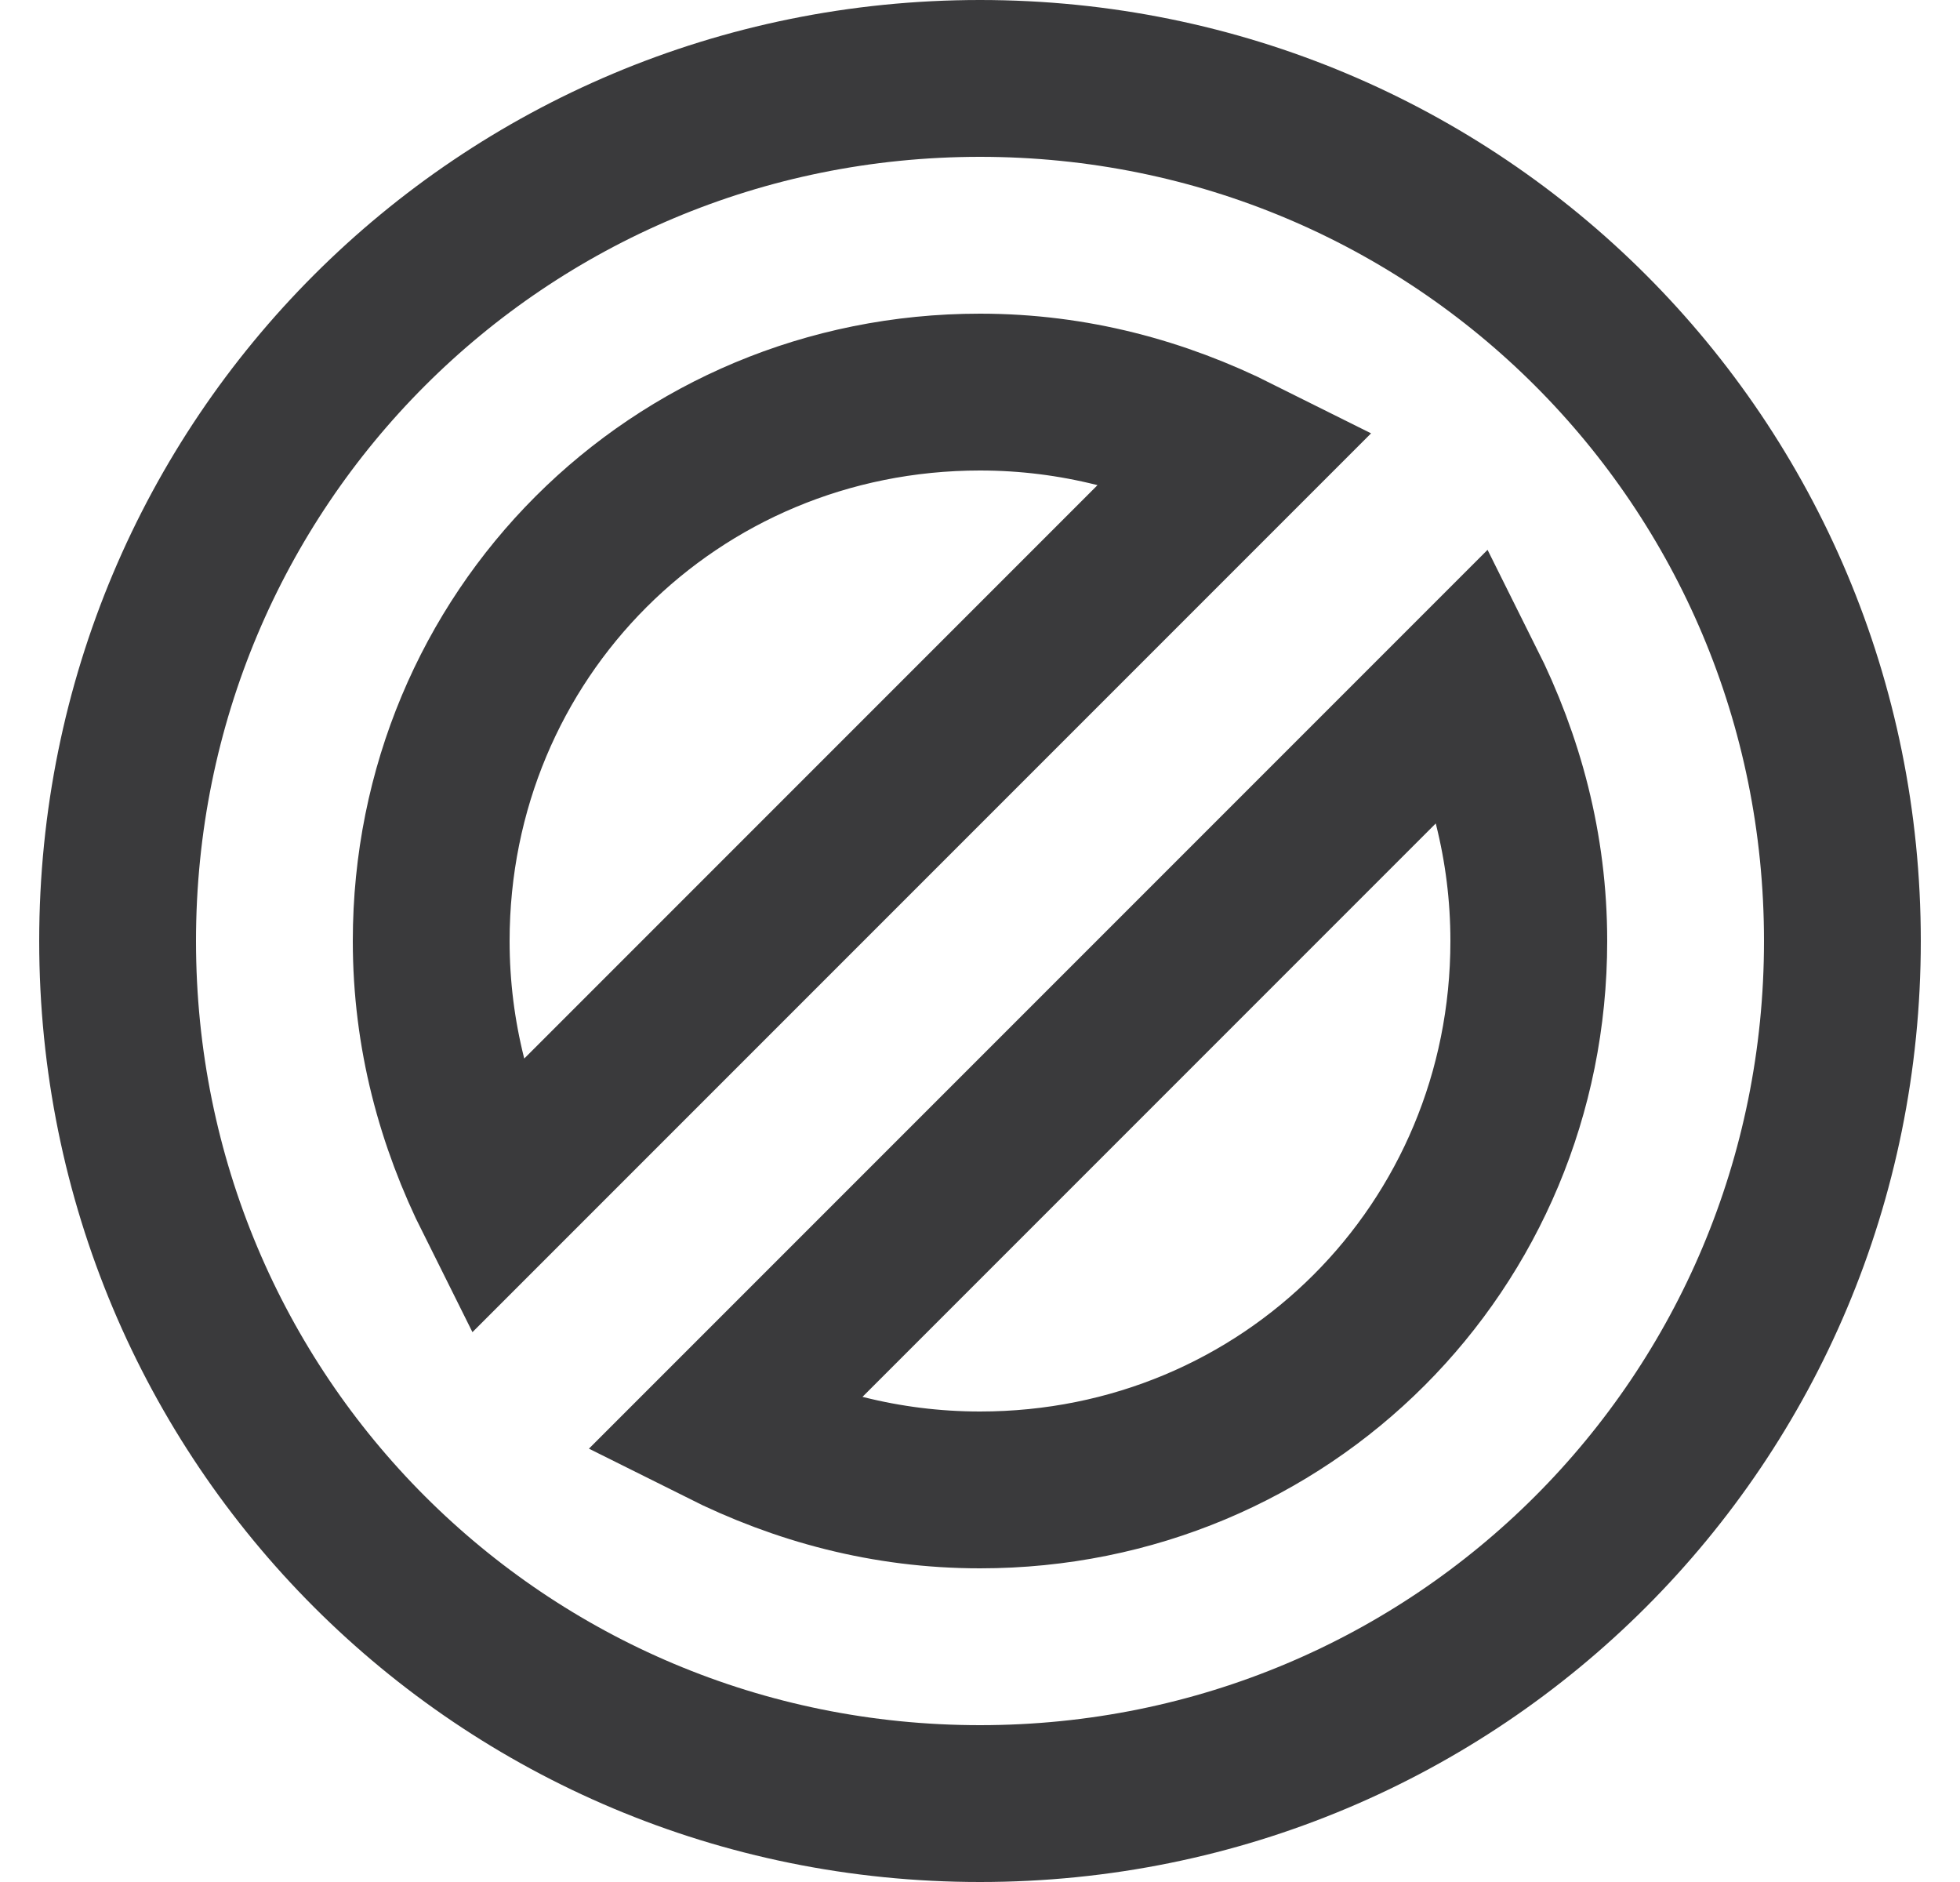 <svg width="25" height="24" viewBox="0 0 25 24" fill="none" xmlns="http://www.w3.org/2000/svg">
<g clip-path="url(#clip0_5673_207)">
<path d="M12.5 1C6.4 1 1.5 5.9 1.5 12C1.5 18.1 6.4 23 12.5 23C18.6 23 23.5 18.1 23.5 12C23.5 5.9 18.6 1 12.5 1ZM12.5 5C13.7 5 14.8 5.3 15.8 5.8L6.3 15.3C5.8 14.3 5.5 13.2 5.5 12C5.5 8.1 8.6 5 12.5 5ZM12.5 19C11.3 19 10.2 18.7 9.2 18.2L18.7 8.7C19.2 9.7 19.5 10.8 19.5 12C19.5 15.9 16.4 19 12.5 19Z" stroke="#3A3A3C" stroke-width="2" stroke-miterlimit="10" stroke-linecap="square"/>
</g>
<defs>
<clipPath id="clip0_5673_207">
<rect width="24" height="24" fill="white" transform="translate(0.5)"/>
</clipPath>
</defs>
</svg>
